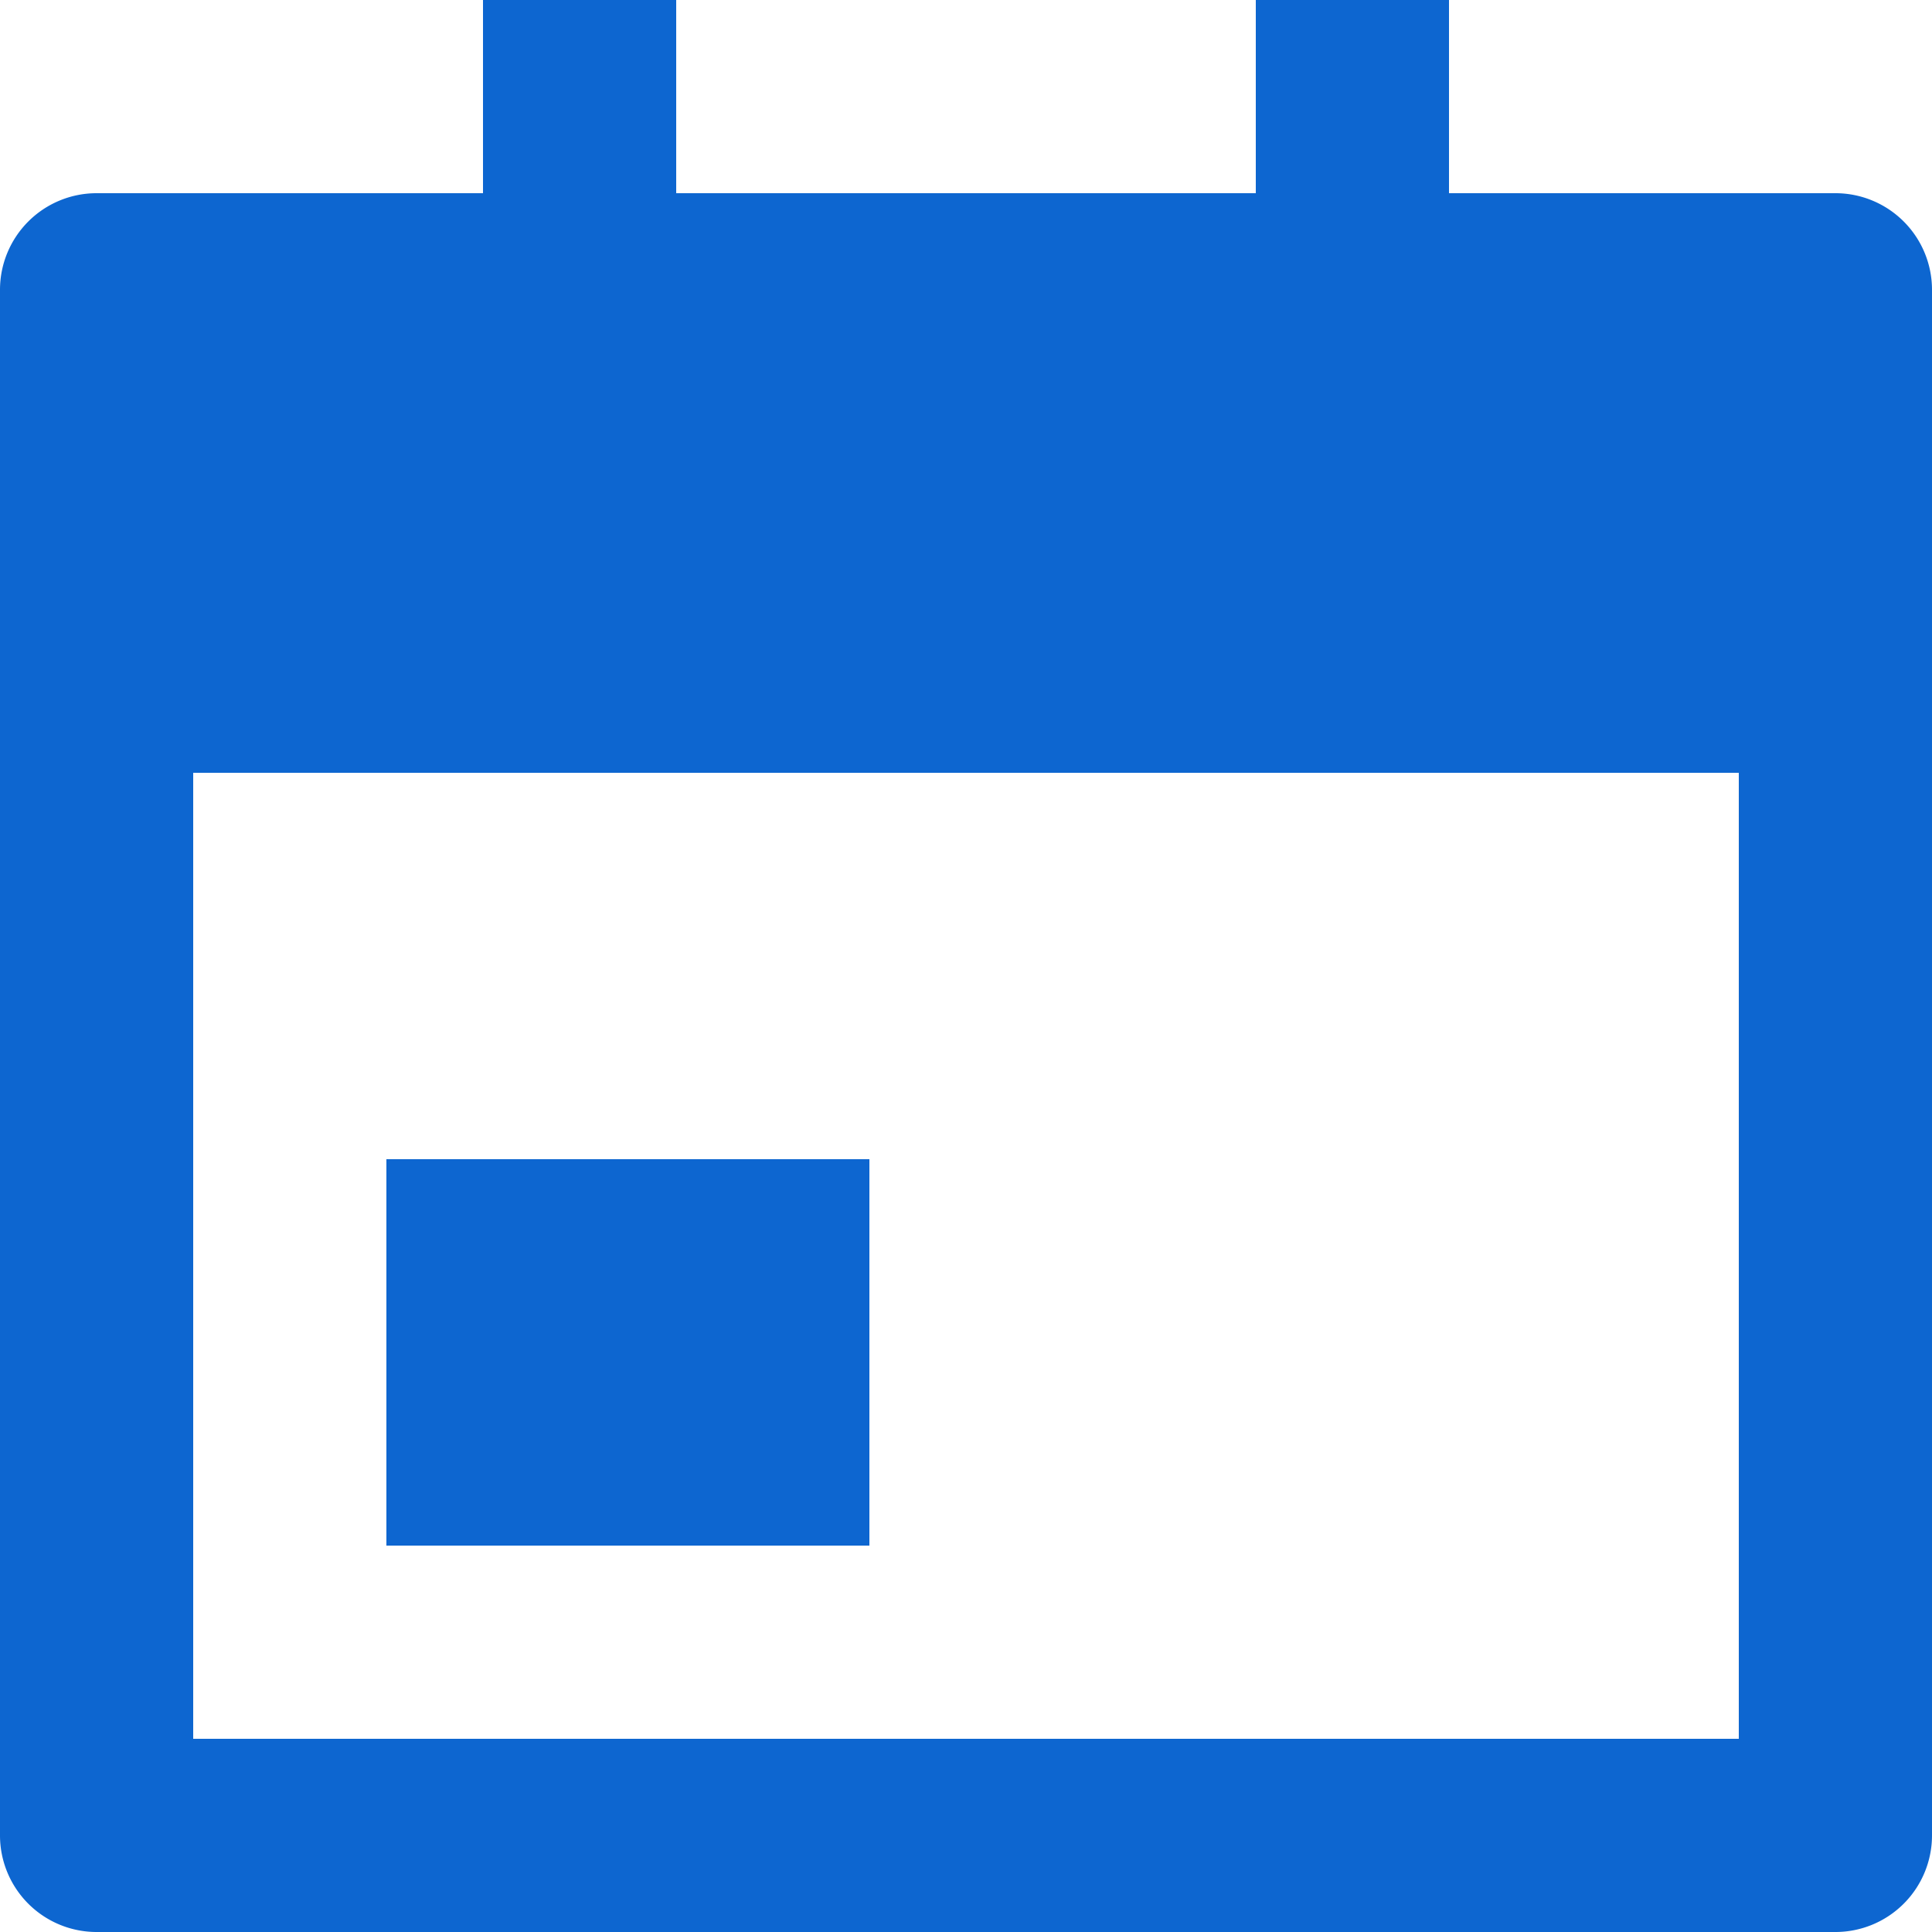 <svg xmlns="http://www.w3.org/2000/svg" width="15" height="15" viewBox="0 0 15 15">
  <path id="パス_49855" data-name="パス 49855" d="M13.25,2.5h3a.75.75,0,0,1,.75.75v12a.75.75,0,0,1-.75.75H2.75A.75.75,0,0,1,2,15.25v-12a.75.75,0,0,1,.75-.75h3V1h1.5V2.5h4.5V1h1.5ZM3.5,7v7.5h12V7ZM5,10H8.75v3H5Z" transform="translate(-2 -1)" fill="#0d66d0"/>
</svg>
